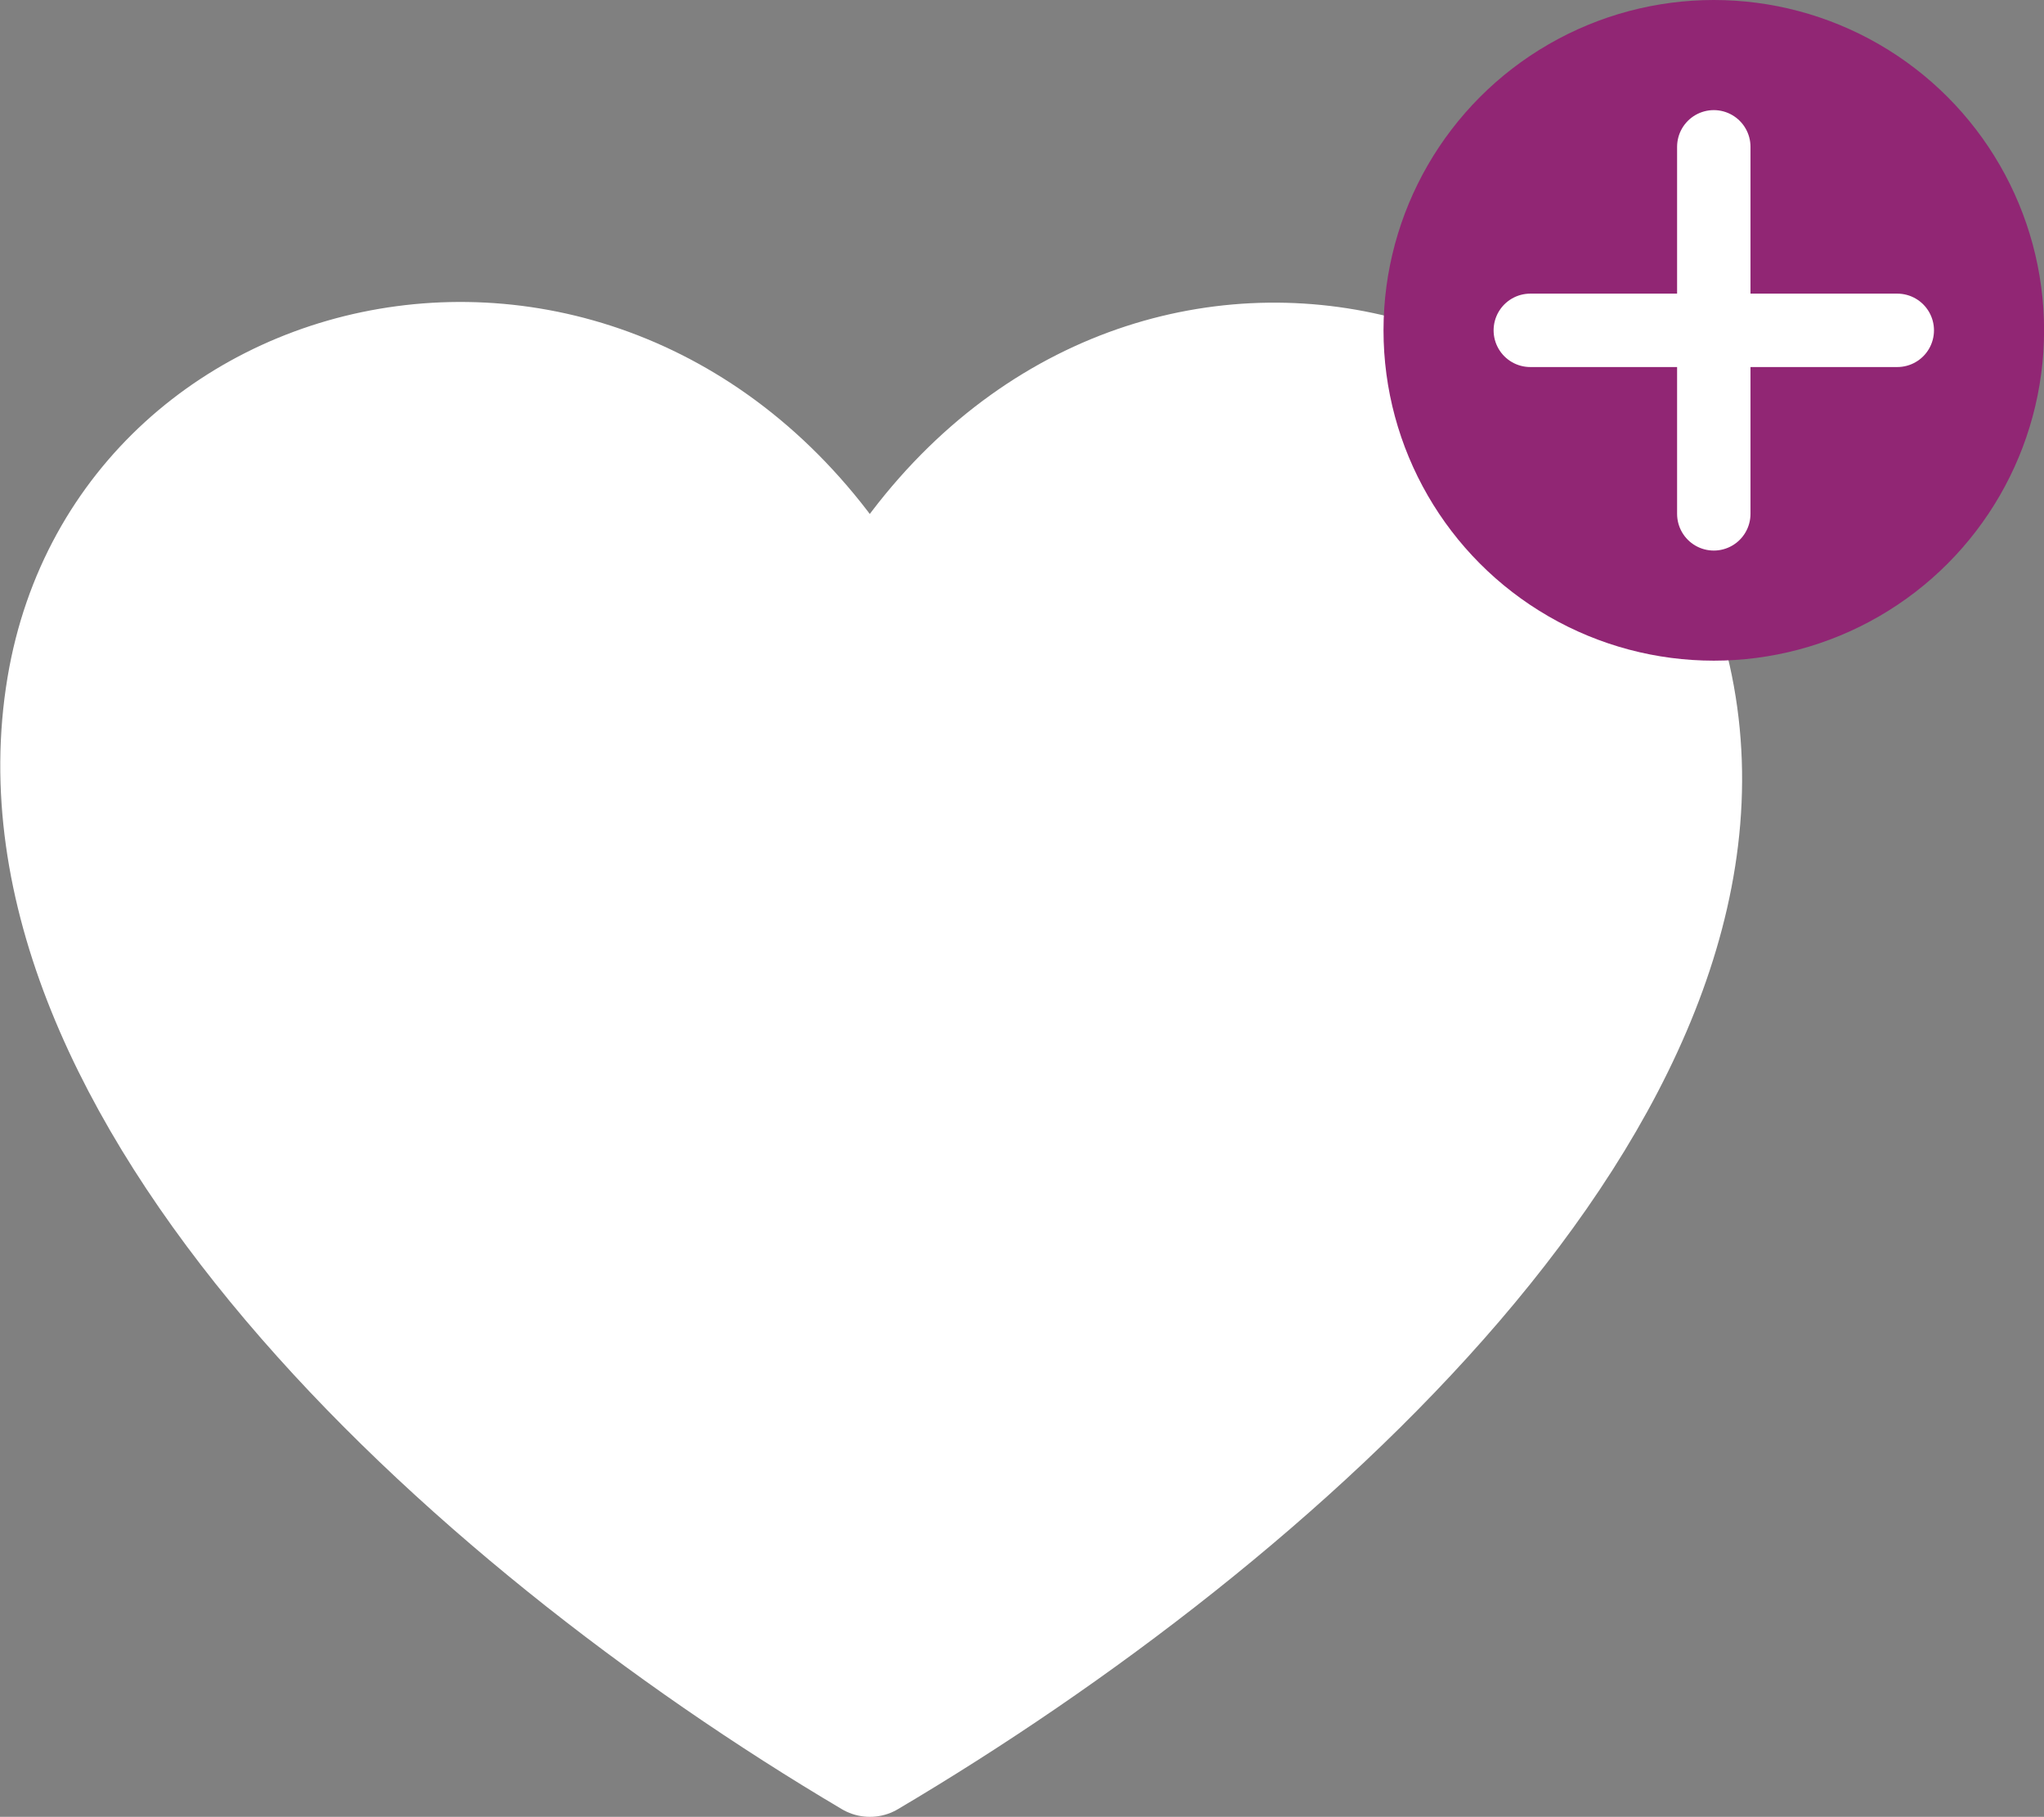 <svg xmlns="http://www.w3.org/2000/svg" width="27.849" height="24.75" viewBox="0 0 27.849 24.75">
  <rect x="0" y="0" width="27.849" height="24.75" fill="#808080" stroke="none"/>
  <g id="Group_4397" data-name="Group 4397" transform="translate(-42.746 -504)">
    <path id="Path_87" data-name="Path 87" d="M2870.348,556.725c-3.1-5.485-10.167-4.05-11.009.979-.92,5.489,5.445,11.362,11.009,14.653,5.564-3.291,12.127-9.139,11.008-14.653-1.014-5-7.913-6.464-11.008-.979" transform="translate(-2815.75 -44.357)" fill="#fff" stroke="#fff" stroke-linecap="round" stroke-linejoin="round" stroke-width="1.5"/>
    <g id="Group_1861" data-name="Group 1861" transform="translate(61.596 504)">
      <circle id="Ellipse_246" data-name="Ellipse 246" cx="4.5" cy="4.5" r="4.5" fill="#912674"/>
      <g id="Group_1843" data-name="Group 1843" transform="translate(2 2)">
        <line id="Line_1101" data-name="Line 1101" y2="5" transform="translate(2.5)" fill="none" stroke="#fff" stroke-linecap="round" stroke-width="1"/>
        <line id="Line_1102" data-name="Line 1102" y2="5" transform="translate(0 2.5) rotate(-90)" fill="none" stroke="#fff" stroke-linecap="round" stroke-width="1"/>
      </g>
    </g>
  </g>
</svg>
